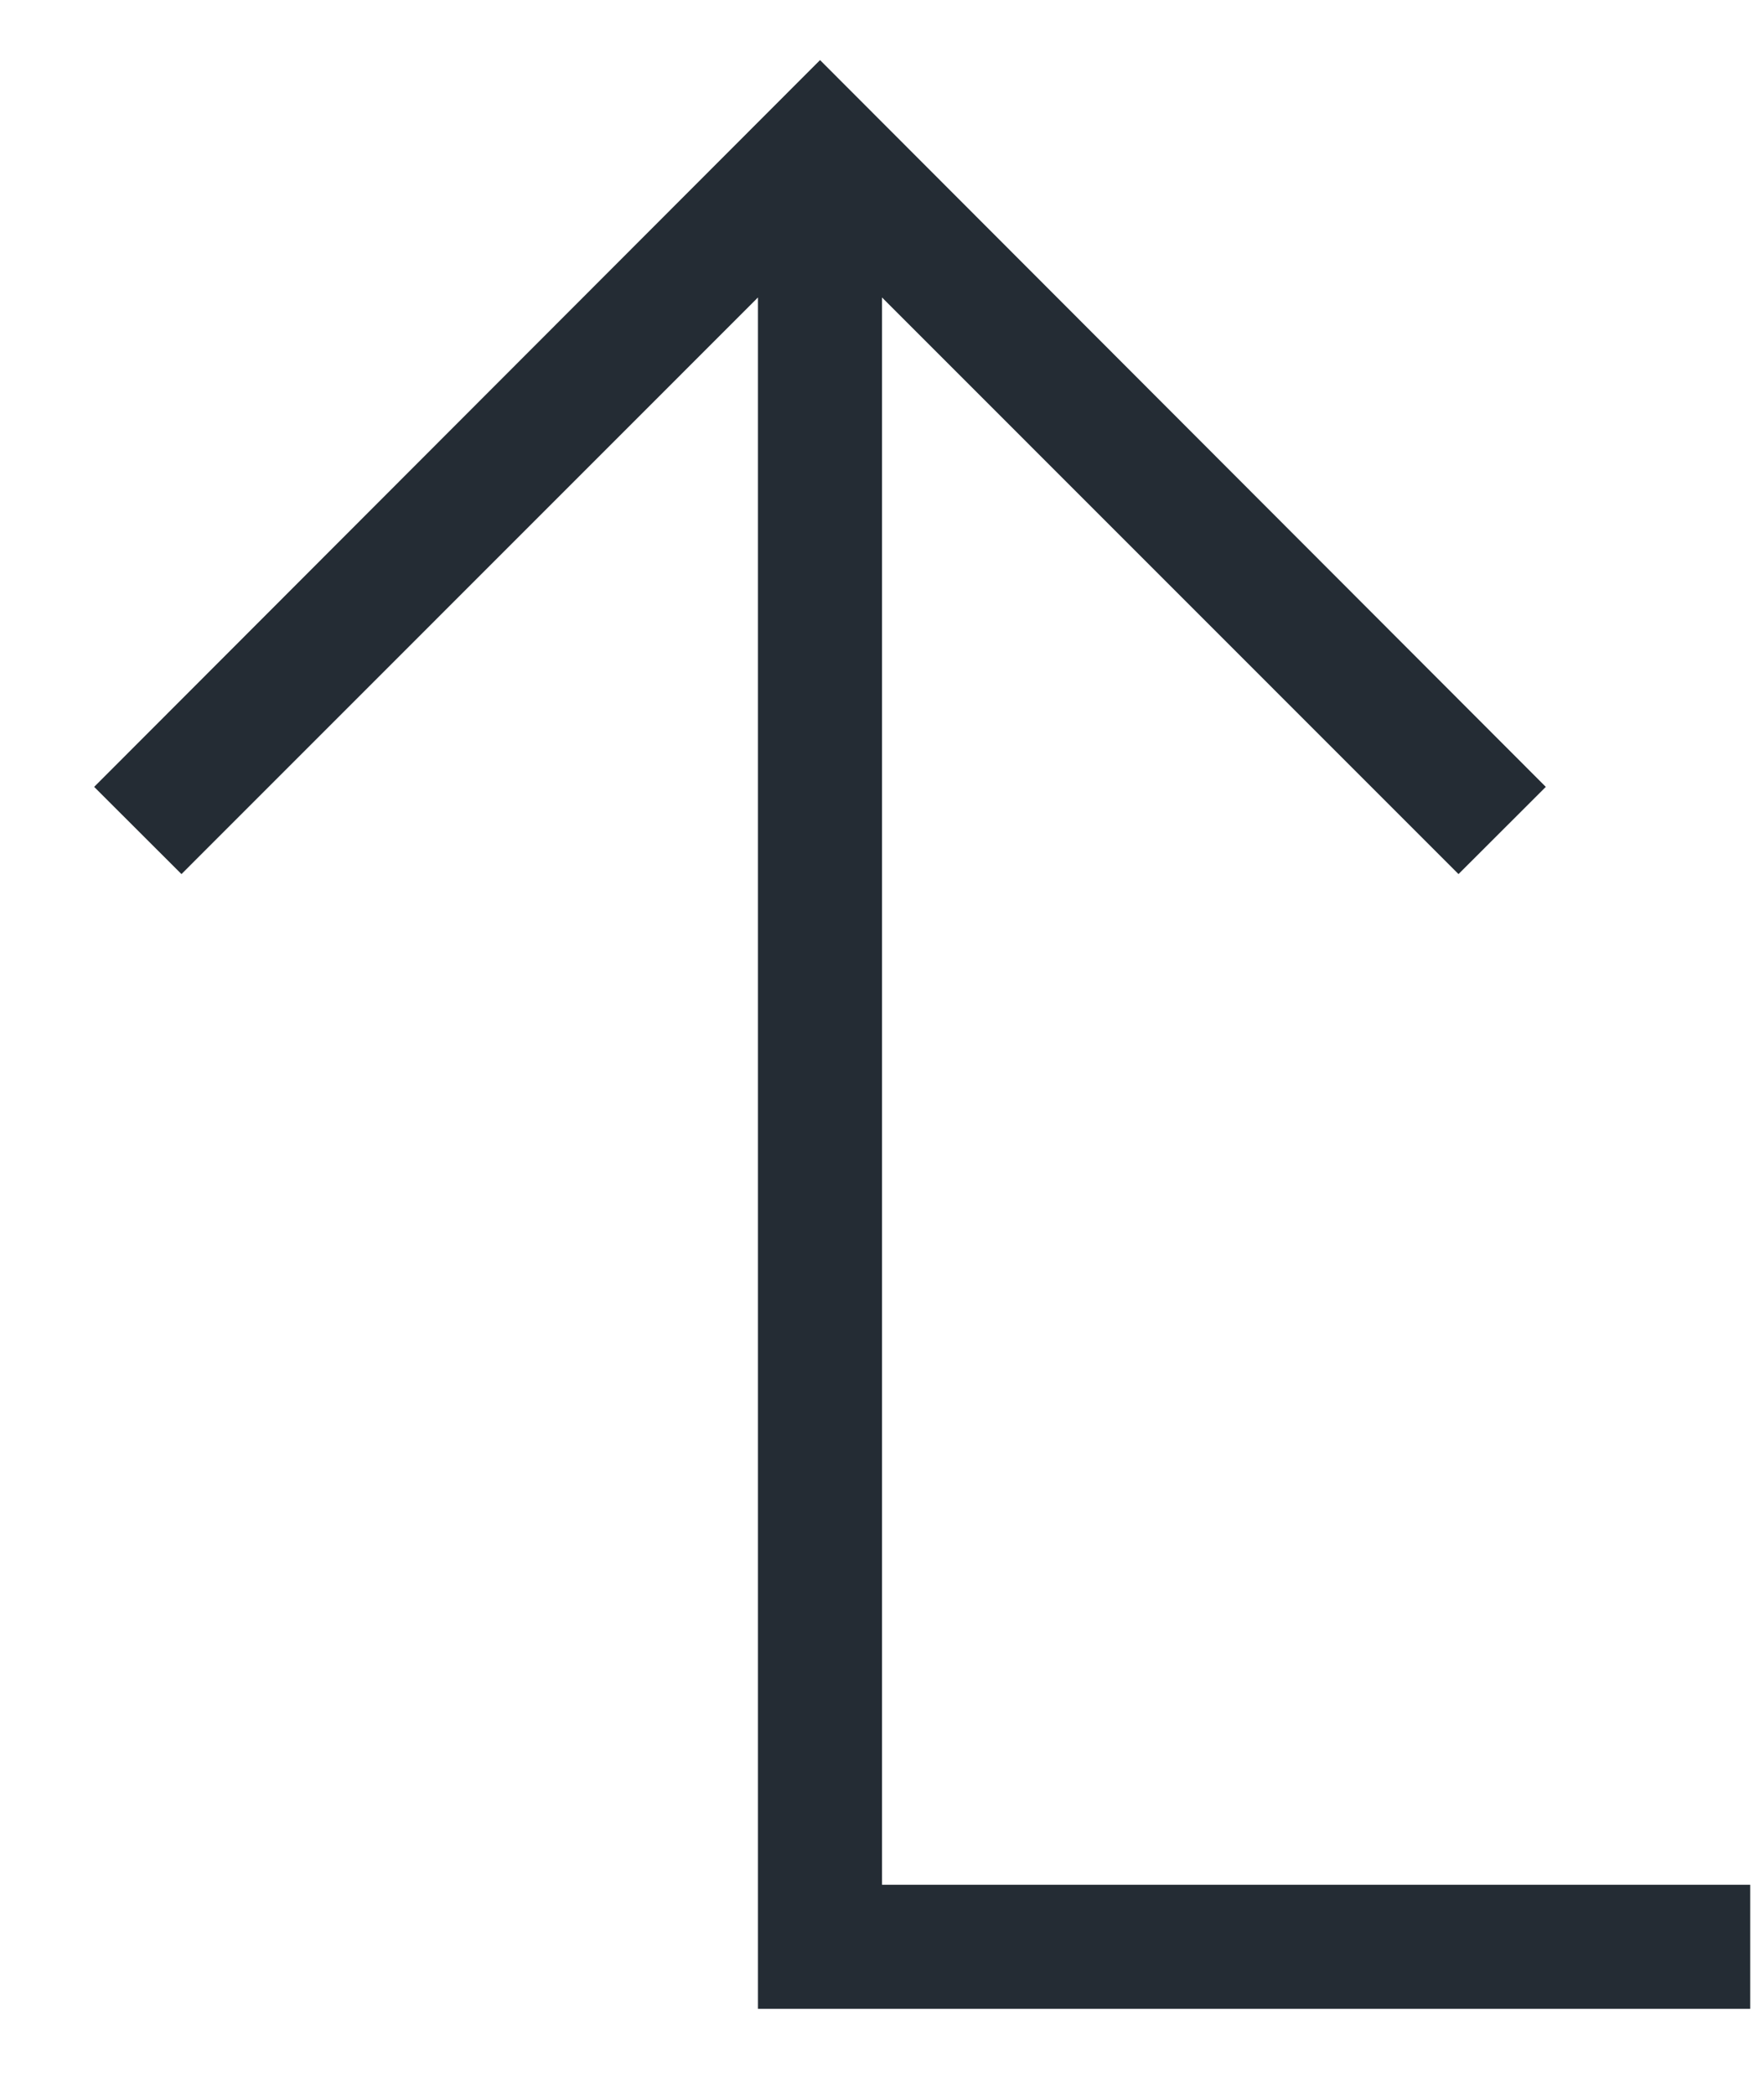 <svg width="16" height="19" viewBox="0 0 16 19" fill="none" xmlns="http://www.w3.org/2000/svg">
<path d="M15.875 18.22L6.875 18.22L6.875 2.698L1.646 7.928L0.854 7.137L7.438 0.545L14.021 7.137L13.229 7.928L8 2.698L8 17.095L15.875 17.095L15.875 18.22Z" fill="#242C34"/>
</svg>
